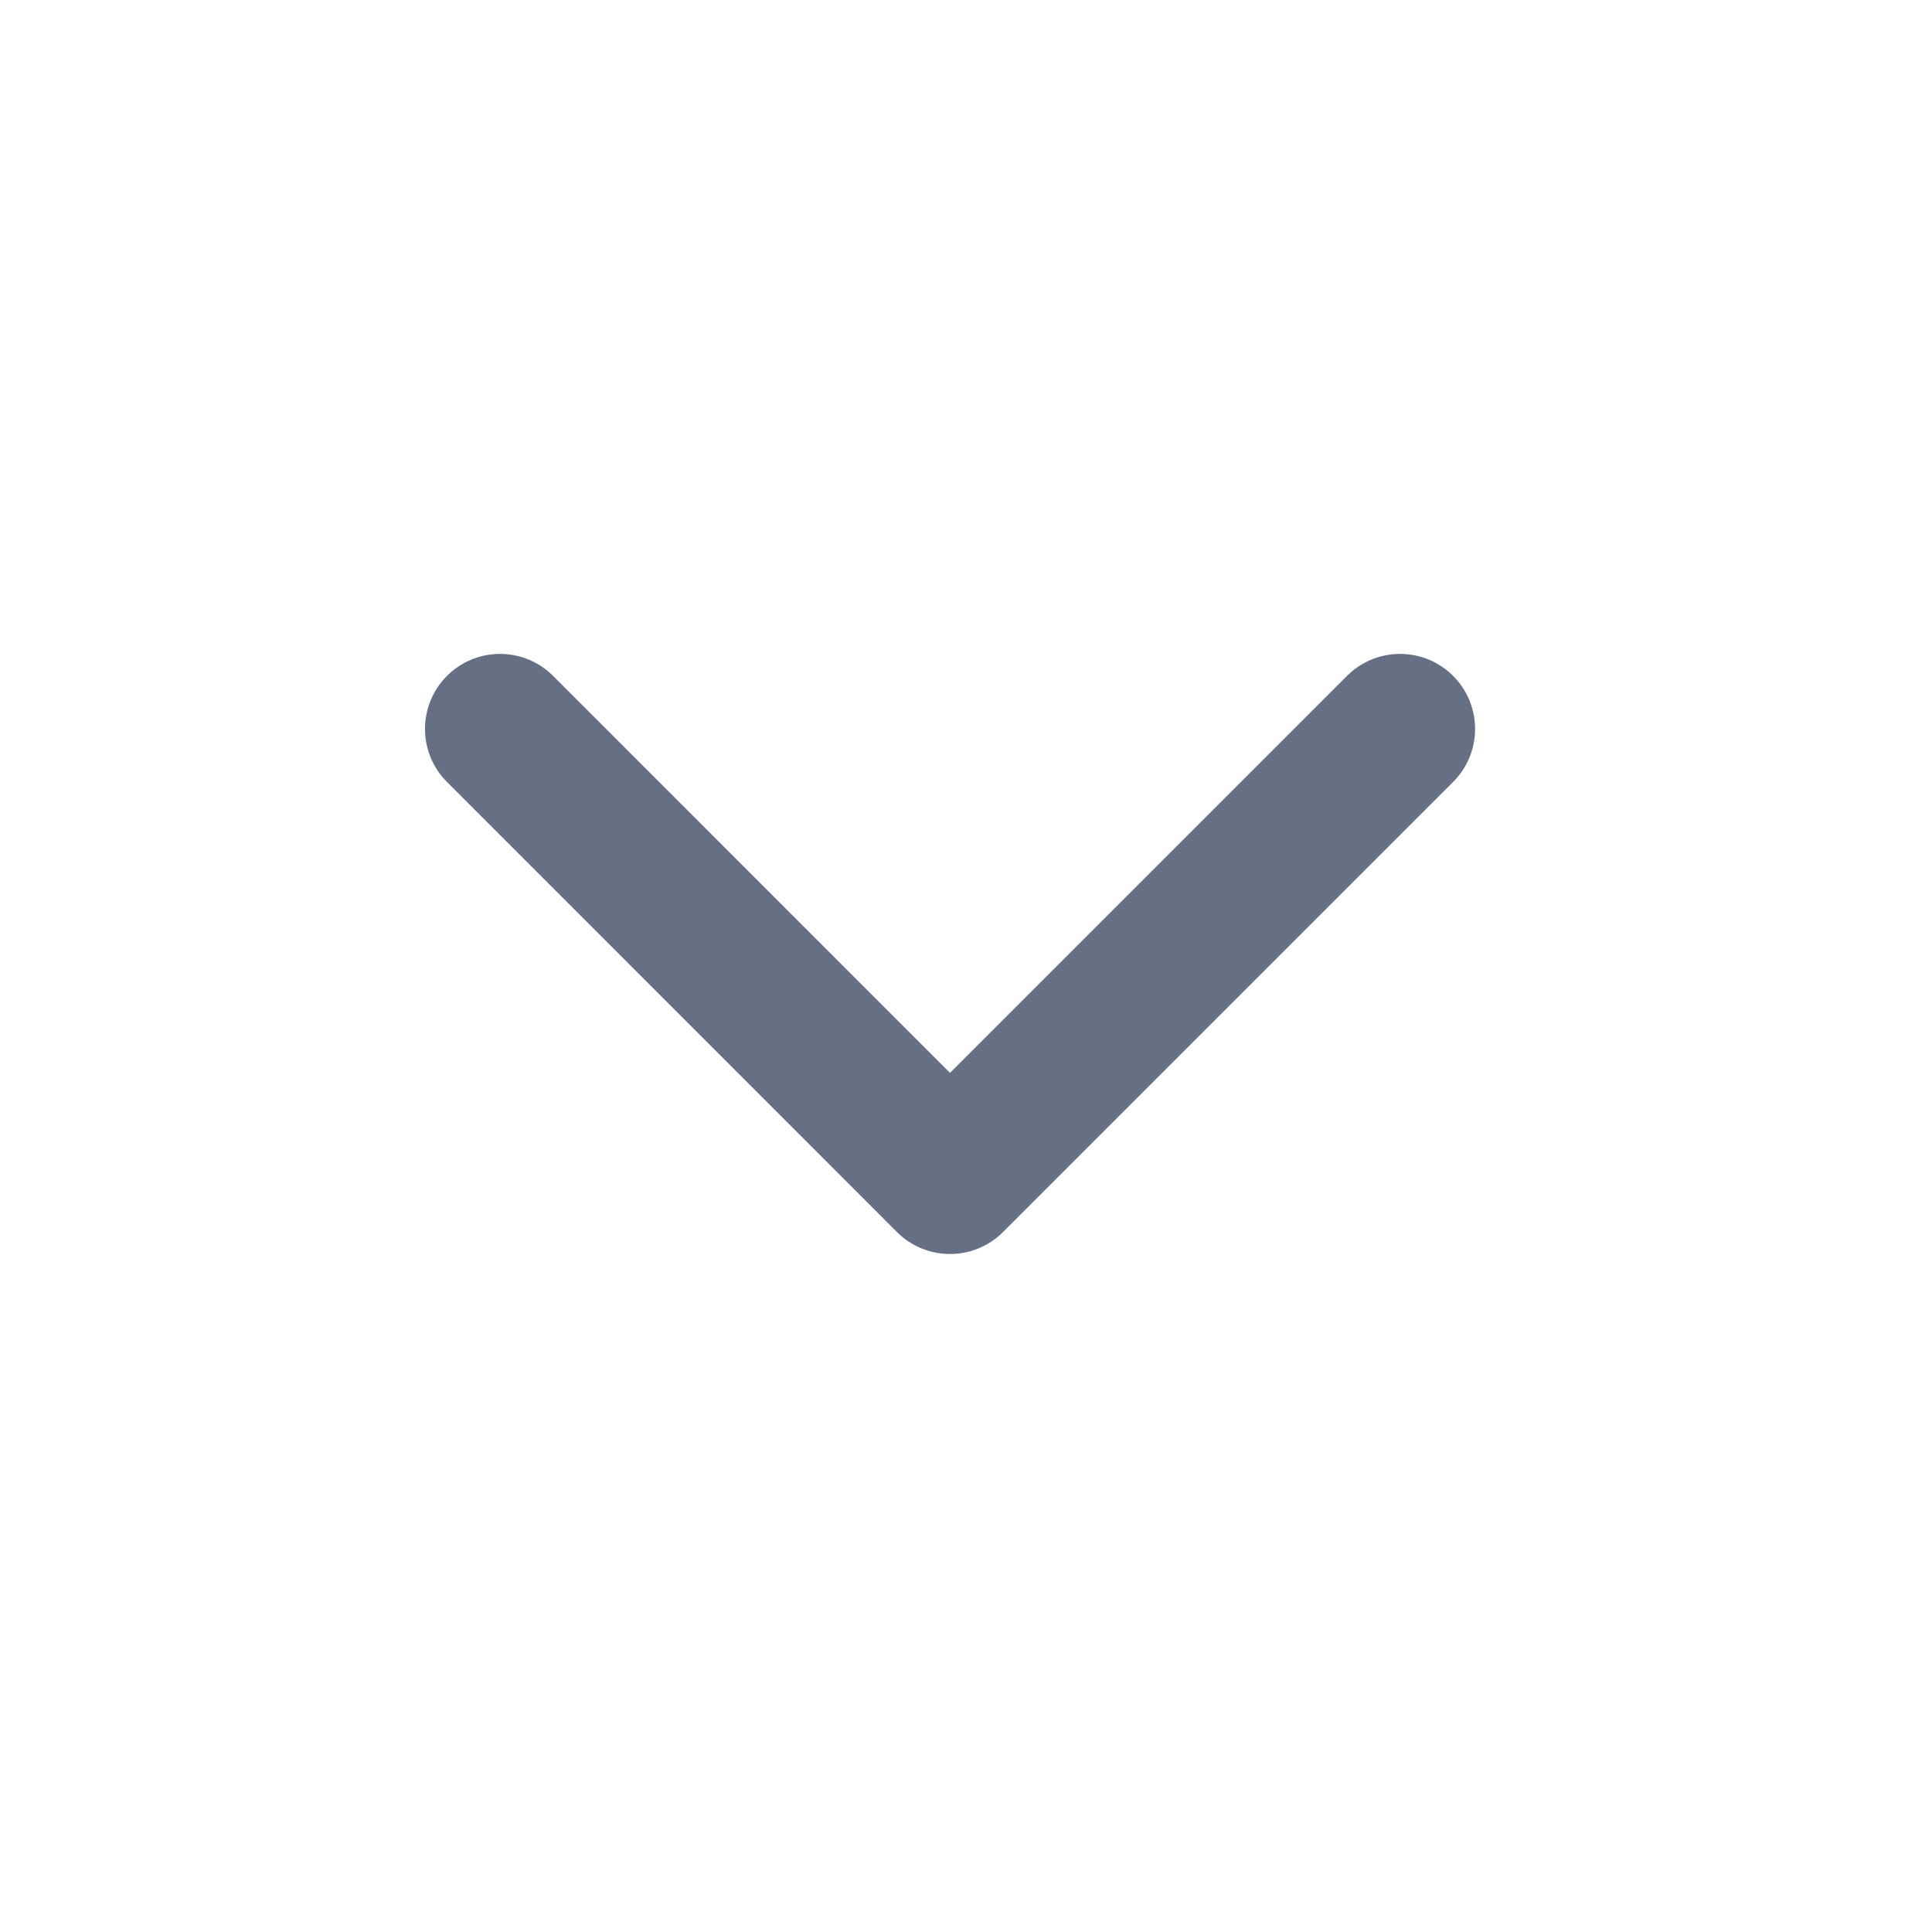 <svg width="21" height="21" viewBox="0 0 21 21" fill="none" xmlns="http://www.w3.org/2000/svg">
<path d="M5.435 7.923L10.326 12.815L15.218 7.923" stroke="#667085" stroke-width="1.631" stroke-linecap="round" stroke-linejoin="round"/>
</svg>

